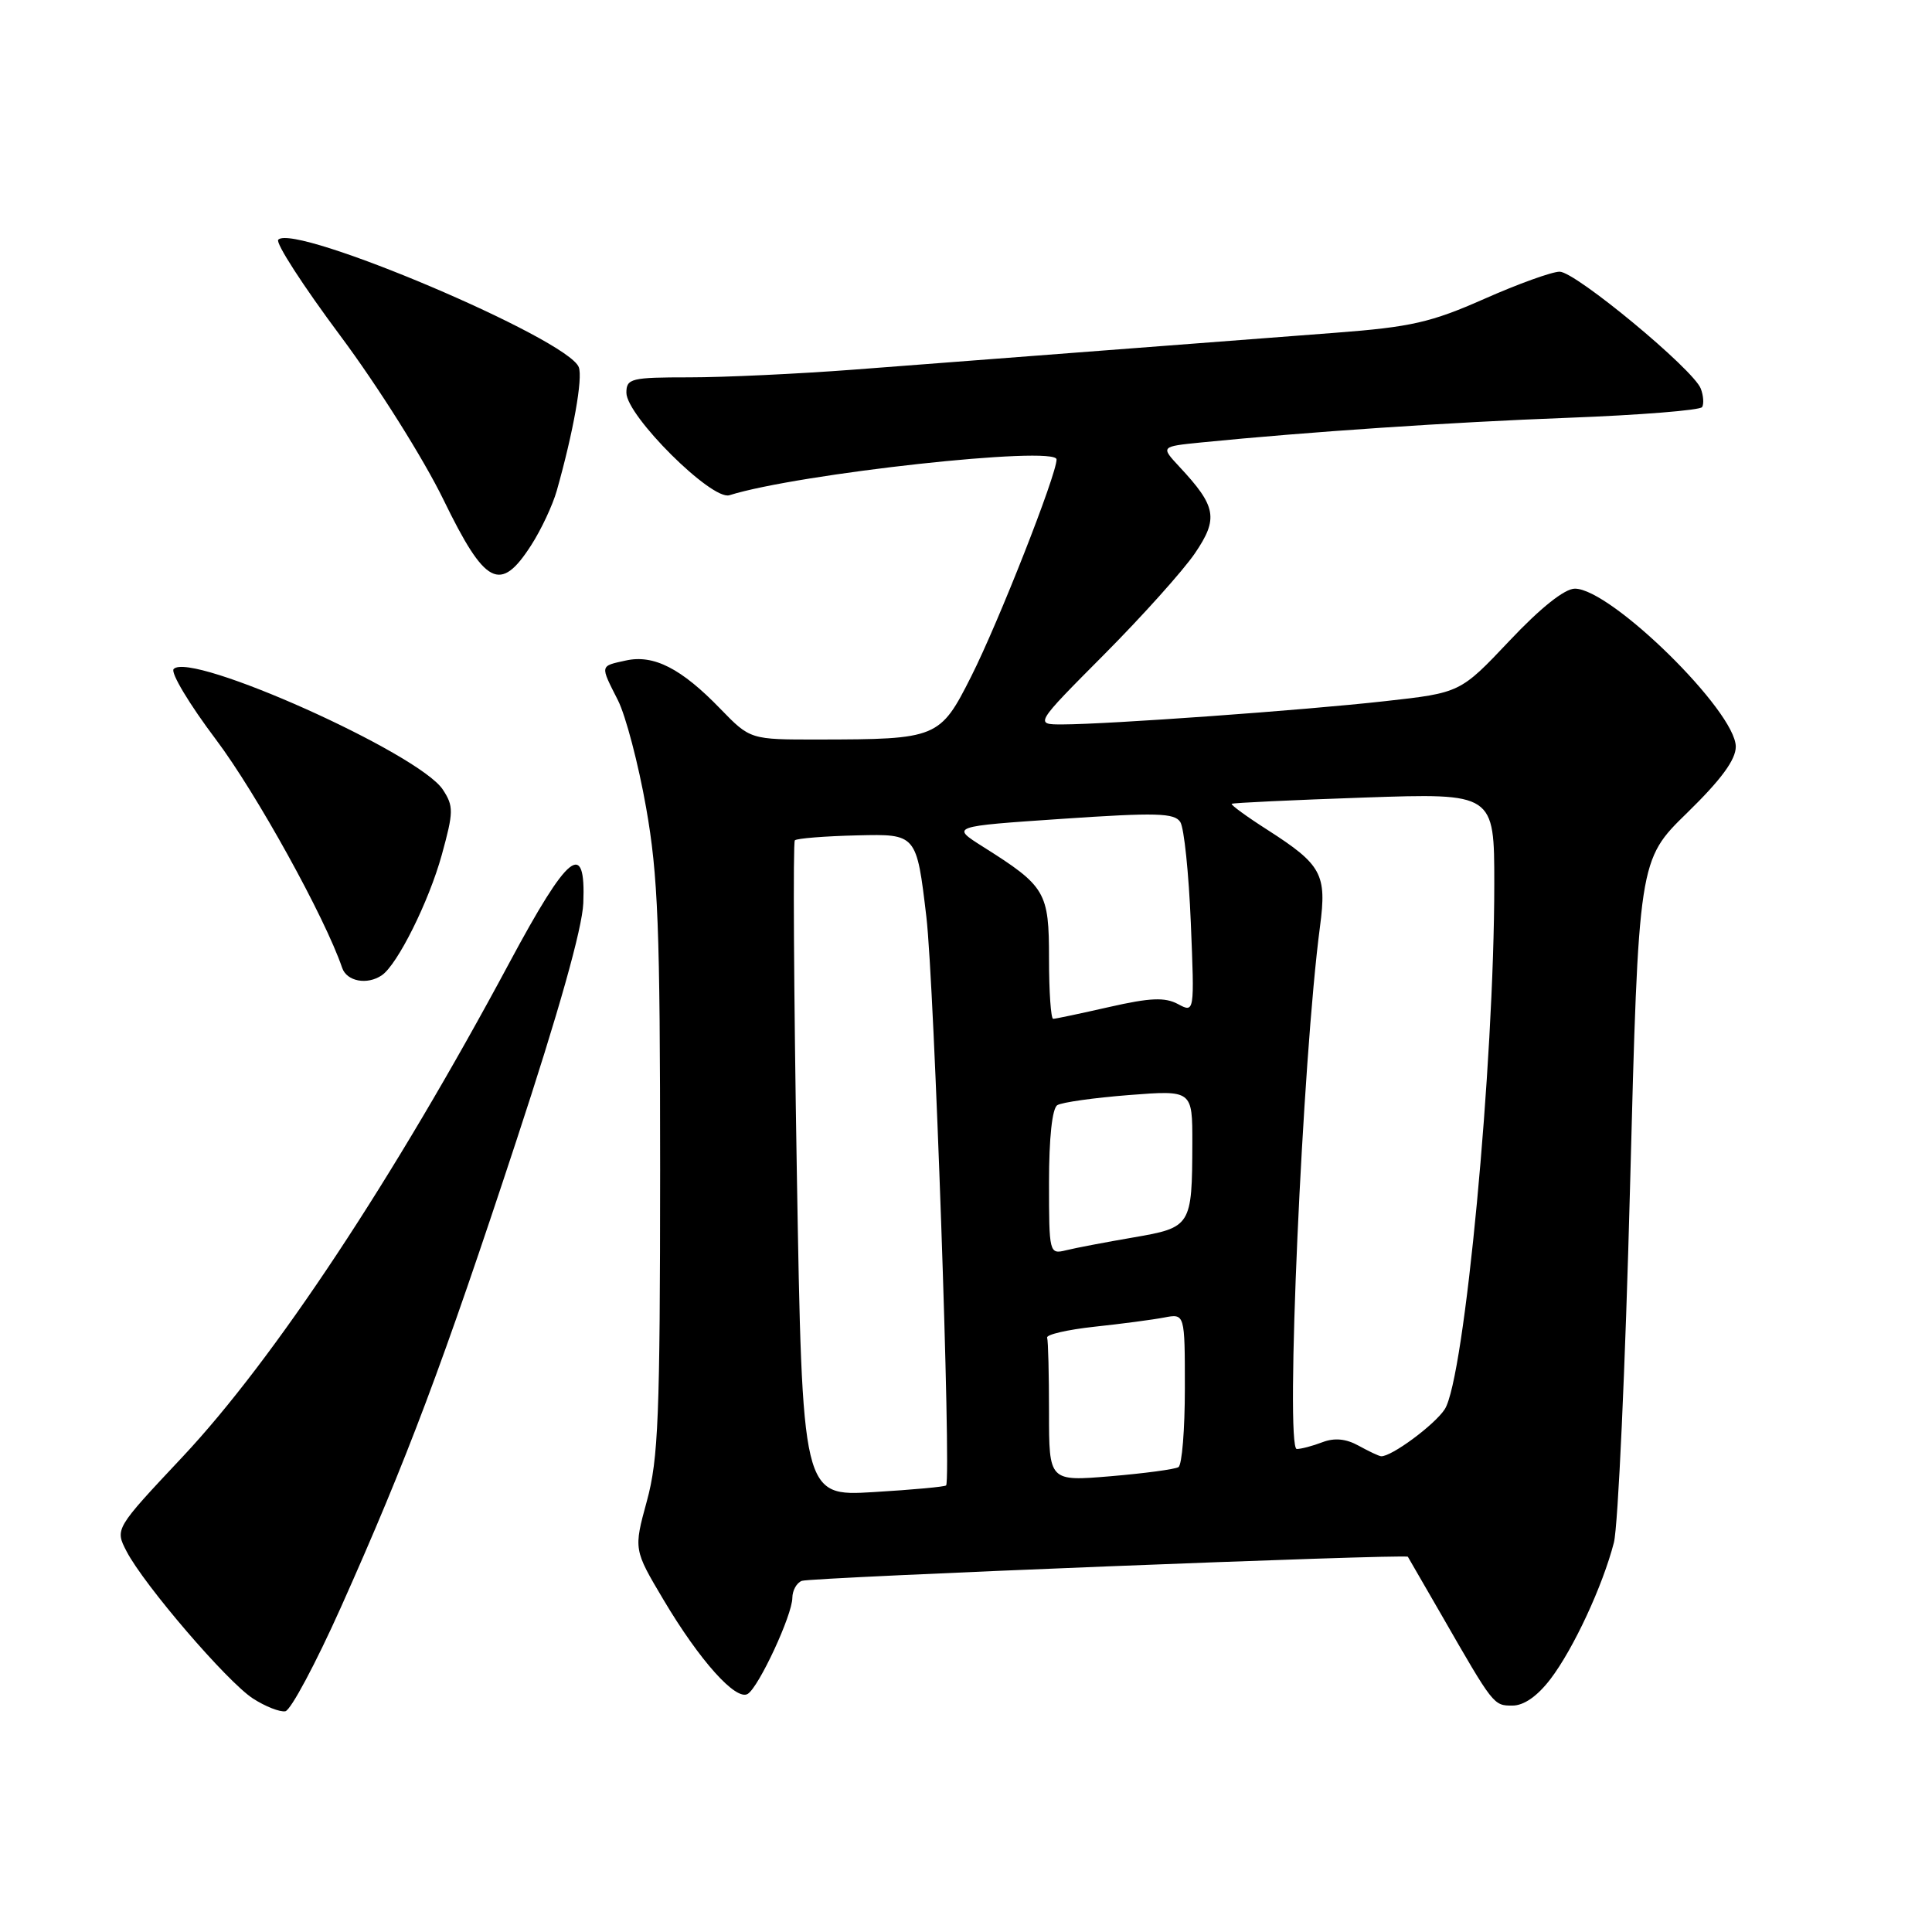 <?xml version="1.0" encoding="UTF-8" standalone="no"?>
<!DOCTYPE svg PUBLIC "-//W3C//DTD SVG 1.1//EN" "http://www.w3.org/Graphics/SVG/1.1/DTD/svg11.dtd" >
<svg xmlns="http://www.w3.org/2000/svg" xmlns:xlink="http://www.w3.org/1999/xlink" version="1.1" viewBox="0 0 256 256">
 <g >
 <path fill="currentColor"
d=" M 45.16 213.00 C 53.92 193.41 58.68 180.75 68.41 151.18 C 74.03 134.11 77.15 123.03 77.29 119.68 C 77.64 111.13 75.30 113.01 67.50 127.56 C 52.19 156.13 36.32 180.12 24.19 193.04 C 15.23 202.58 15.23 202.58 16.76 205.54 C 19.06 209.99 30.09 222.83 33.50 225.05 C 35.15 226.12 37.09 226.88 37.81 226.75 C 38.53 226.61 41.83 220.43 45.16 213.00 Z  M 205.44 222.49 C 208.49 218.49 212.36 210.16 213.85 204.40 C 214.40 202.25 215.37 181.03 215.99 157.24 C 217.12 113.98 217.12 113.98 223.56 107.70 C 228.05 103.32 230.00 100.67 230.00 98.94 C 230.00 94.25 213.45 78.00 208.68 78.00 C 207.32 78.00 204.13 80.54 200.02 84.90 C 193.50 91.80 193.50 91.80 183.50 92.91 C 172.81 94.11 146.92 95.97 140.79 95.99 C 137.08 96.00 137.08 96.00 146.29 86.74 C 151.35 81.65 156.77 75.61 158.33 73.32 C 161.47 68.70 161.19 67.11 156.27 61.84 C 153.79 59.17 153.79 59.17 159.14 58.63 C 173.33 57.22 192.11 55.95 207.78 55.36 C 217.29 55.00 225.28 54.36 225.54 53.94 C 225.79 53.52 225.72 52.42 225.36 51.49 C 224.38 48.94 208.76 36.00 206.66 36.00 C 205.65 36.00 201.15 37.62 196.66 39.61 C 189.61 42.73 186.94 43.33 177.00 44.09 C 170.68 44.57 156.72 45.64 146.00 46.46 C 135.28 47.28 120.47 48.41 113.11 48.98 C 105.74 49.54 95.95 50.00 91.36 50.00 C 83.62 50.00 83.00 50.15 83.00 52.04 C 83.00 55.09 94.31 66.35 96.65 65.62 C 105.80 62.75 140.00 59.01 140.00 60.88 C 140.00 62.90 132.32 82.43 128.70 89.61 C 124.56 97.83 124.21 97.97 108.45 97.99 C 99.41 98.00 99.41 98.00 95.45 93.92 C 90.28 88.57 86.62 86.70 82.93 87.52 C 79.46 88.28 79.50 88.09 81.88 92.79 C 82.91 94.83 84.59 101.22 85.61 107.00 C 87.20 115.99 87.47 122.90 87.47 155.00 C 87.46 187.62 87.24 193.33 85.71 198.91 C 83.96 205.32 83.96 205.32 87.93 212.00 C 92.70 220.03 97.52 225.41 99.08 224.45 C 100.55 223.54 104.98 214.01 104.99 211.72 C 105.00 210.74 105.56 209.73 106.25 209.47 C 107.51 209.01 186.27 205.88 186.55 206.28 C 186.63 206.40 188.64 209.88 191.01 214.00 C 197.90 225.99 197.90 226.00 200.40 226.00 C 201.93 226.00 203.71 224.75 205.44 222.49 Z  M 50.59 129.23 C 52.66 127.83 56.83 119.46 58.54 113.27 C 60.11 107.57 60.12 106.83 58.68 104.63 C 55.52 99.81 25.24 86.25 23.01 88.65 C 22.57 89.12 25.10 93.33 28.62 98.00 C 33.96 105.10 43.06 121.55 45.34 128.25 C 45.95 130.04 48.65 130.55 50.59 129.23 Z  M 70.38 72.25 C 71.71 70.19 73.24 66.92 73.78 65.00 C 75.97 57.26 77.25 50.09 76.69 48.65 C 75.25 44.89 39.02 29.53 36.87 31.76 C 36.47 32.17 40.18 37.90 45.10 44.50 C 50.06 51.15 56.15 60.84 58.77 66.23 C 64.29 77.58 66.29 78.62 70.38 72.25 Z  M 105.58 155.04 C 105.18 131.27 105.07 111.60 105.32 111.35 C 105.58 111.09 109.31 110.79 113.62 110.69 C 121.45 110.50 121.45 110.50 122.75 121.50 C 123.79 130.32 126.06 195.59 125.37 196.82 C 125.27 197.00 120.94 197.40 115.75 197.71 C 106.31 198.28 106.31 198.28 105.58 155.04 Z  M 139.00 187.14 C 139.00 182.11 138.89 177.66 138.75 177.25 C 138.61 176.84 141.43 176.19 145.00 175.80 C 148.57 175.42 152.74 174.87 154.25 174.58 C 157.00 174.05 157.00 174.05 157.00 183.97 C 157.00 189.42 156.62 194.12 156.15 194.40 C 155.69 194.69 151.64 195.23 147.15 195.61 C 139.00 196.29 139.00 196.29 139.00 187.14 Z  M 180.04 191.57 C 178.36 190.64 176.84 190.49 175.23 191.10 C 173.93 191.60 172.40 192.00 171.83 192.00 C 170.28 192.00 172.58 140.32 174.91 122.74 C 175.82 115.84 175.14 114.58 167.99 109.99 C 165.20 108.21 163.05 106.64 163.21 106.51 C 163.37 106.38 171.26 106.01 180.75 105.68 C 198.00 105.09 198.00 105.09 198.00 117.11 C 198.00 140.92 194.06 182.74 191.43 186.74 C 190.07 188.82 184.34 193.05 183.00 192.96 C 182.72 192.94 181.39 192.32 180.04 191.57 Z  M 139.00 156.67 C 139.00 150.78 139.42 146.86 140.10 146.44 C 140.71 146.06 144.99 145.46 149.60 145.10 C 158.00 144.45 158.00 144.45 157.99 151.47 C 157.96 162.47 157.85 162.65 150.16 163.97 C 146.50 164.60 142.49 165.36 141.25 165.67 C 139.04 166.21 139.00 166.07 139.00 156.67 Z  M 139.00 127.04 C 139.00 118.17 138.58 117.45 130.24 112.19 C 125.98 109.50 125.98 109.50 140.74 108.50 C 153.23 107.65 155.64 107.72 156.40 108.93 C 156.90 109.72 157.52 115.73 157.79 122.29 C 158.28 134.22 158.28 134.22 156.08 133.04 C 154.35 132.12 152.41 132.20 146.99 133.43 C 143.20 134.29 139.86 135.00 139.55 135.00 C 139.25 135.00 139.00 131.42 139.00 127.04 Z "/>
</g>
</svg>